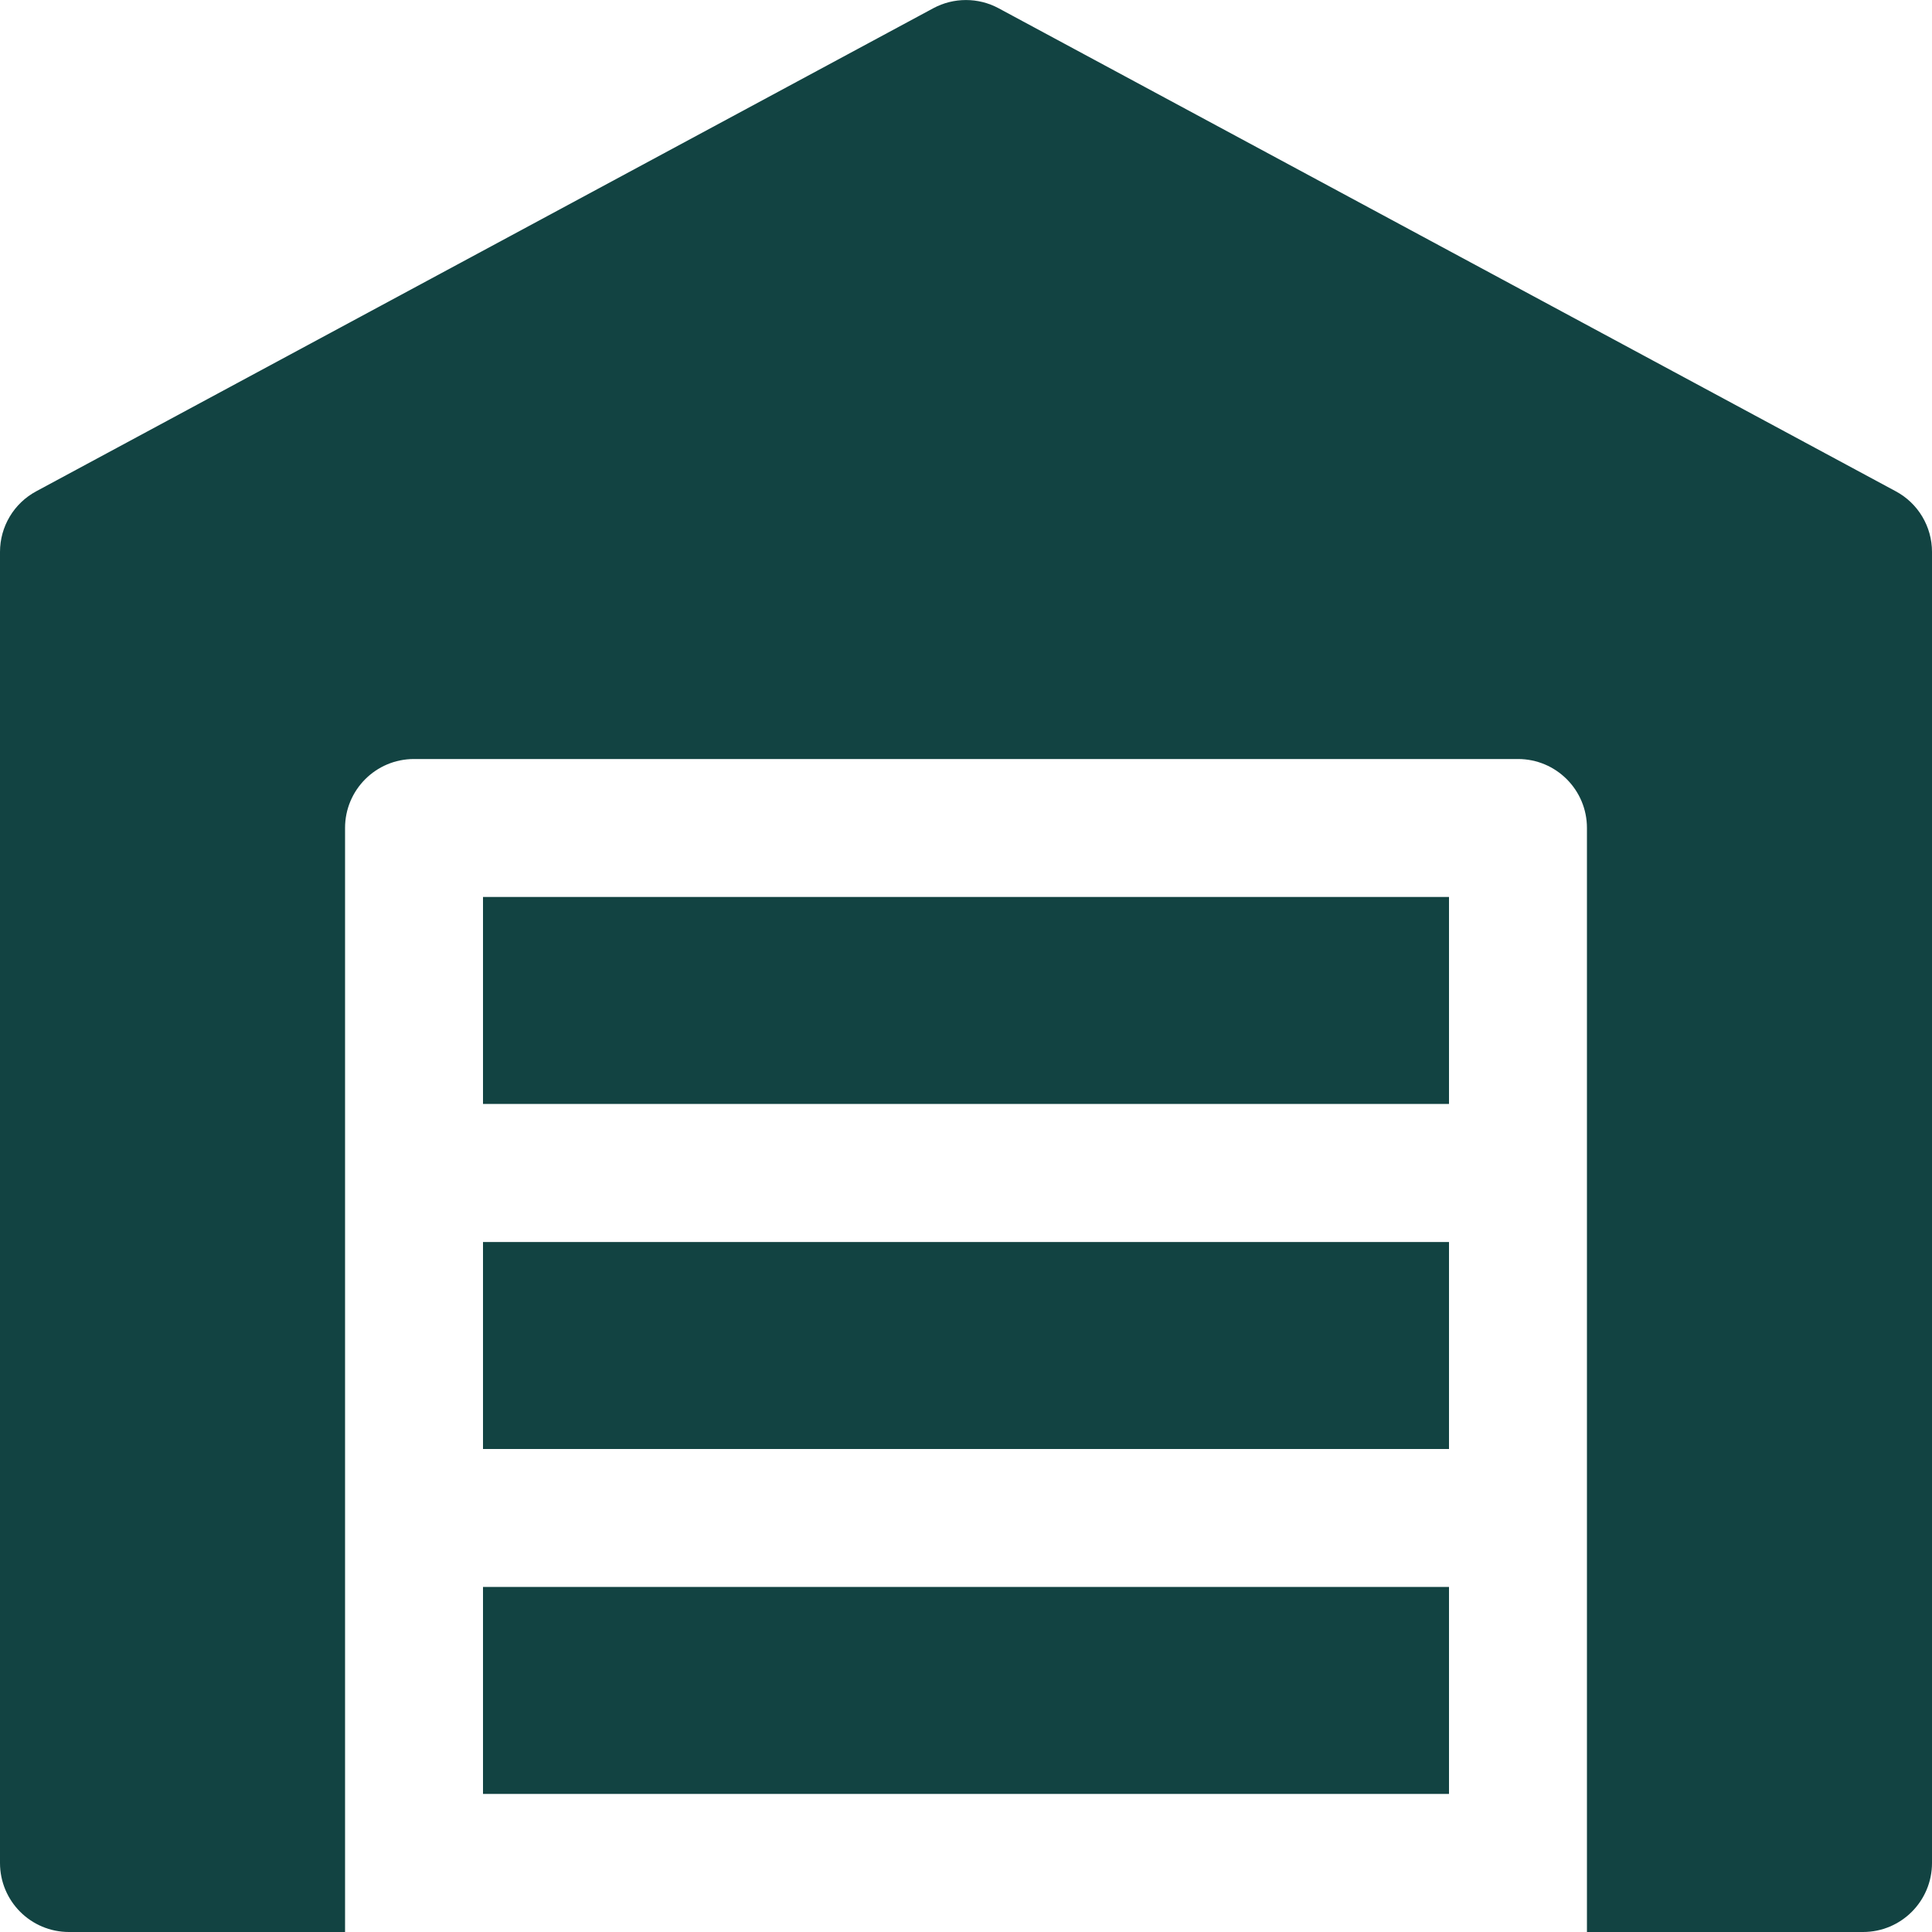 <svg width="15" height="15" viewBox="0 0 15 15" fill="none" xmlns="http://www.w3.org/2000/svg">
<path d="M3.75 9.643H11.25V11.25H3.75V9.643Z" fill="#124342"/>
<path d="M11.25 8.571H3.75V6.964H11.25V8.571Z" fill="#124342"/>
<path d="M3.75 12.321H11.25V13.928H3.75V12.321Z" fill="#124342"/>
<path d="M15 4.285V14.464C15 14.76 14.761 15 14.464 15H12.321V6.428C12.321 6.133 12.082 5.893 11.786 5.893H3.214C2.918 5.893 2.679 6.133 2.679 6.428V15H0.536C0.239 15 0 14.76 0 14.464V4.285C0 4.088 0.108 3.907 0.282 3.814L7.246 0.064C7.404 -0.021 7.595 -0.021 7.753 0.064L14.718 3.814C14.892 3.907 15 4.088 15 4.285Z" fill="#124342"/>
</svg>
